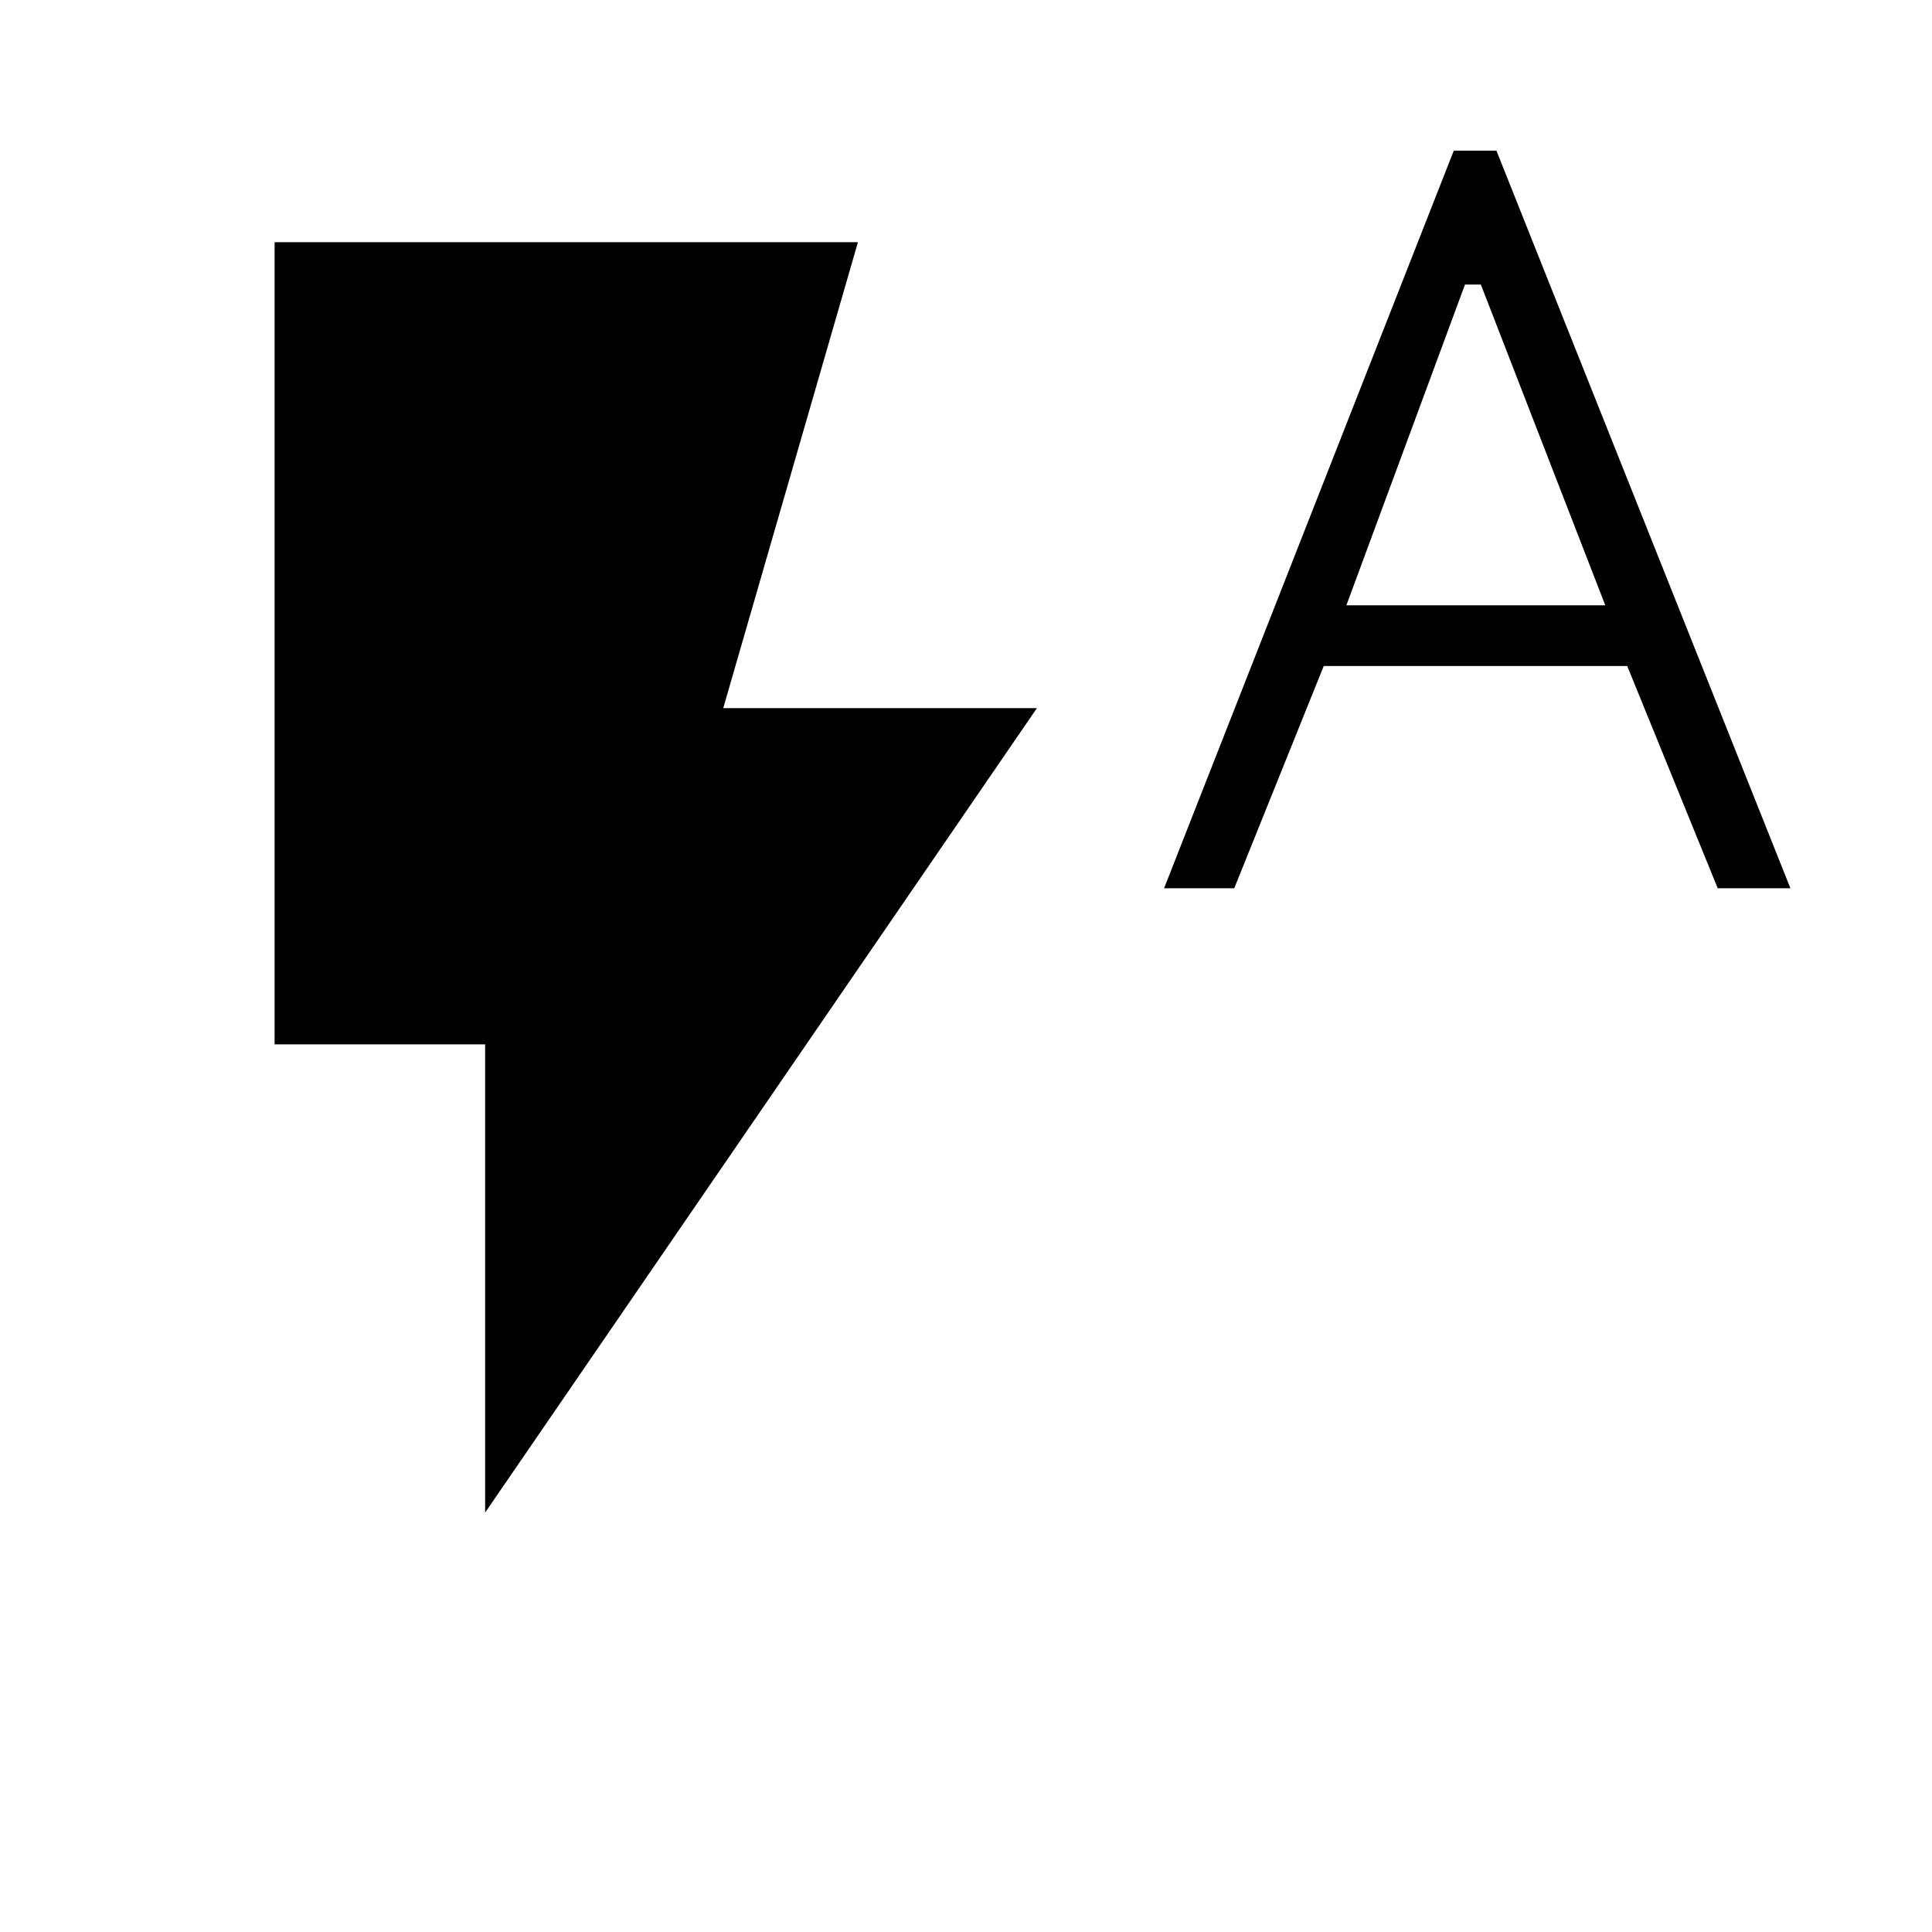<svg xmlns="http://www.w3.org/2000/svg" height="40" viewBox="0 -960 960 960" width="40"><path d="M241.06-208.41v-232.65H136.45v-398.59H426.3l-66.93 231.53h155.87L241.06-208.41Zm337.36-310.21 143.96-366.53h21.18l146.09 366.53h-36.12l-44.98-110.46H657.76l-44.47 110.46h-34.87Zm90.59-140.61h128.64l-61.83-159.39h-7.87l-58.94 159.39Z"/></svg>